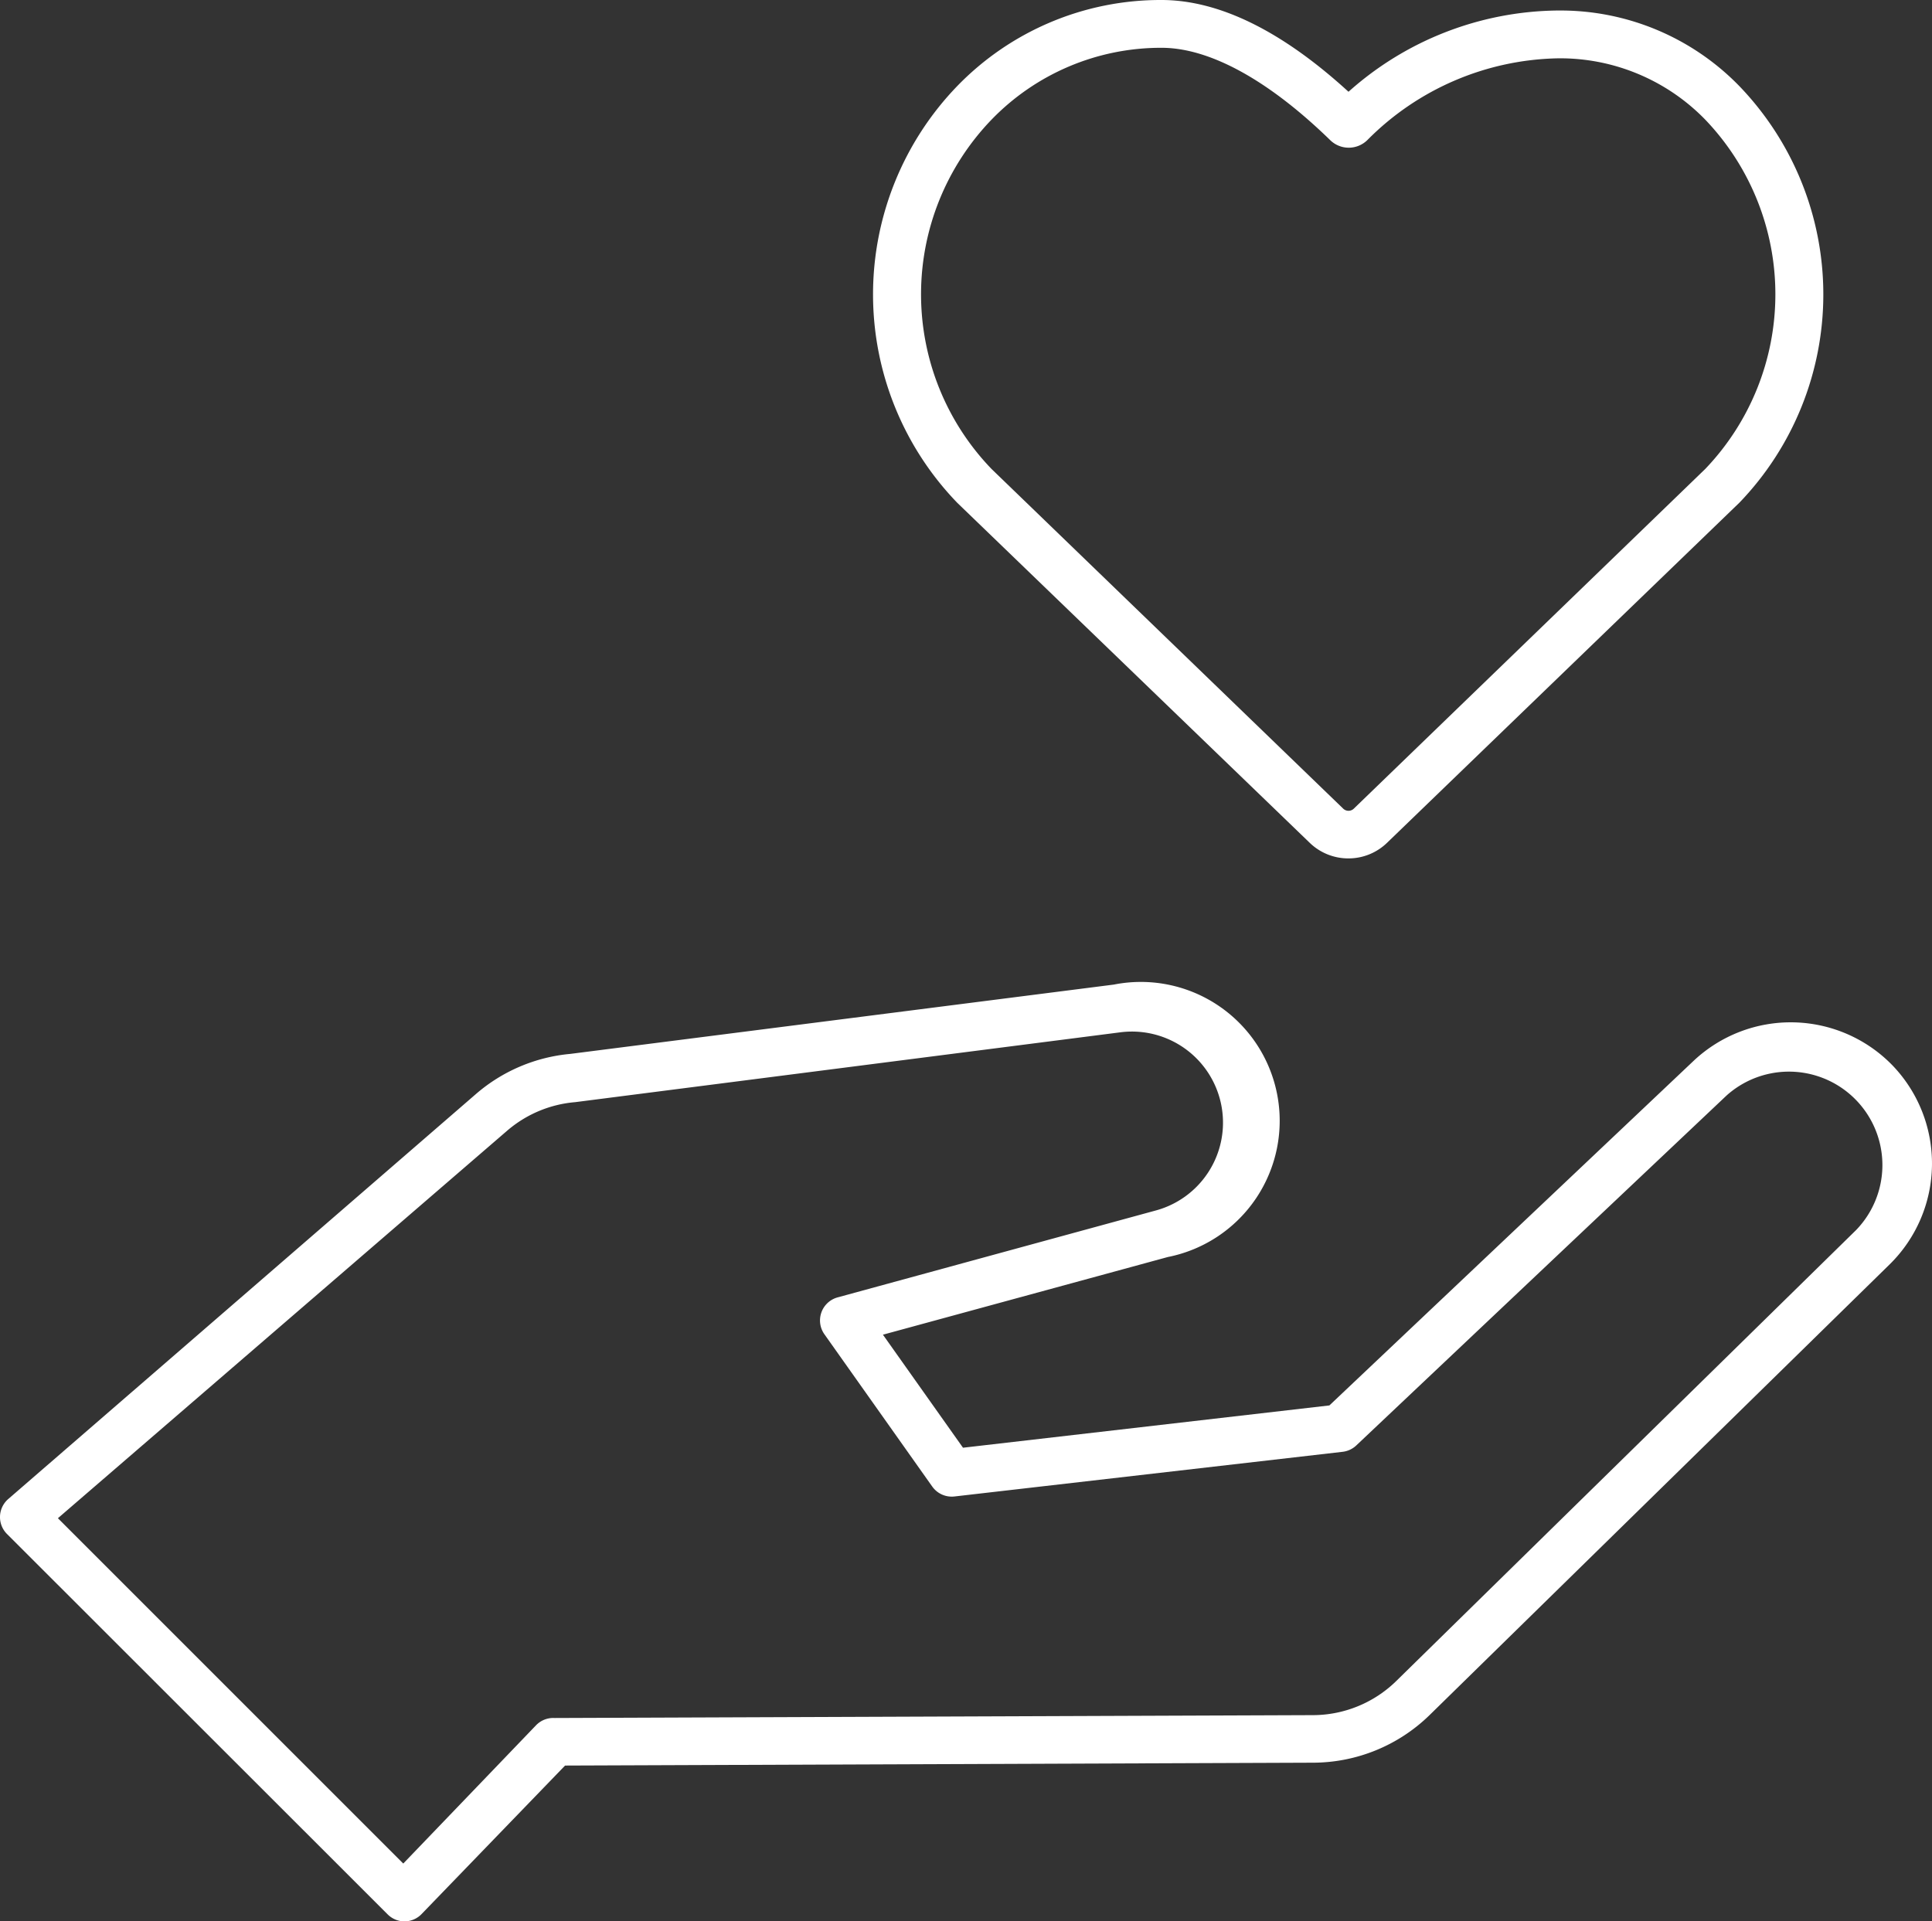 
<svg xmlns="http://www.w3.org/2000/svg" xmlns:xlink="http://www.w3.org/1999/xlink" viewBox="0 0 95.481 94.965" height="94.965" width="95.481" data-background-color="#ffffff" preserveAspectRatio="xMidYMid meet" id="tight-bounds"><rect x="0" y="0" width="95.481" height="94.965" fill="#333333" stroke="none"/><g><svg viewBox="0 0 95.481 94.965" height="94.965" width="95.481"><g><svg viewBox="0 0 95.481 94.965" height="94.965" width="95.481"><g id="textblocktransform"><svg viewBox="0 0 95.481 94.965" height="94.965" width="95.481" id="textblock"><g><svg viewBox="0 0 95.481 94.965" height="94.965" width="95.481"><g><svg viewBox="0 0 95.481 94.965" height="94.965" width="95.481"><g><svg xmlns="http://www.w3.org/2000/svg" data-name="Layer 1" viewBox="9.577 9.8 80.837 80.4" x="0" y="0" height="94.965" width="95.481" class="icon-icon-0" data-fill-palette-color="accent" id="icon-0"><path d="M66 45.72a2.32 2.32 0 0 0 1.62-0.66L82.36 30.83a12.57 12.57 0 0 0 0-17.42 10.43 10.43 0 0 0-7.56-3.17h-0.08A13.32 13.32 0 0 0 66 13.64c-2.79-2.55-5.42-3.84-7.83-3.84a11.84 11.84 0 0 0-8.54 3.6 12.55 12.55 0 0 0 0 17.44L64.38 45.07A2.32 2.32 0 0 0 66 45.72ZM51.07 14.8a9.86 9.86 0 0 1 7.11-3c2 0 4.46 1.34 7.05 3.86a1.11 1.11 0 0 0 1.56 0 11.52 11.52 0 0 1 8-3.42 8.47 8.47 0 0 1 6.14 2.57 10.57 10.57 0 0 1 0 14.61L66.23 43.63a0.32 0.32 0 0 1-0.46 0l-14.7-14.2A10.53 10.53 0 0 1 51.07 14.8Z" fill="#ffffff" data-fill-palette-color="accent"/><path d="M88.75 54.37a5.93 5.93 0 0 0-8.31-0.18L65.2 68.61 49.87 70.38l-3.35-4.73L58.44 62.4A5.81 5.81 0 0 0 56.18 51l-22.74 2.9a7 7 0 0 0-3.95 1.68L9.93 72.52A1 1 0 0 0 9.88 74L25.8 89.91a1 1 0 0 0 0.71 0.29h0a1 1 0 0 0 0.71-0.31l6-6.21 31.31-0.12a7 7 0 0 0 4.87-2L88.64 62.71A5.92 5.92 0 0 0 88.75 54.37Zm-1.51 6.9L68 80.14a5 5 0 0 1-3.48 1.43l-31.74 0.12A1 1 0 0 0 32 82l-5.55 5.78L12 73.33 30.79 57.12a5 5 0 0 1 2.85-1.2L56.43 53a3.81 3.81 0 0 1 1.48 7.46L44.62 64.09a1 1 0 0 0-0.55 1.54L48.58 72a1 1 0 0 0 0.93 0.42l16.25-1.87a1 1 0 0 0 0.57-0.27L81.82 55.64a3.91 3.91 0 0 1 5.42 5.63Z" fill="#ffffff" data-fill-palette-color="accent"/></svg></g></svg></g></svg></g></svg></g></svg></g></svg></g><defs/></svg>